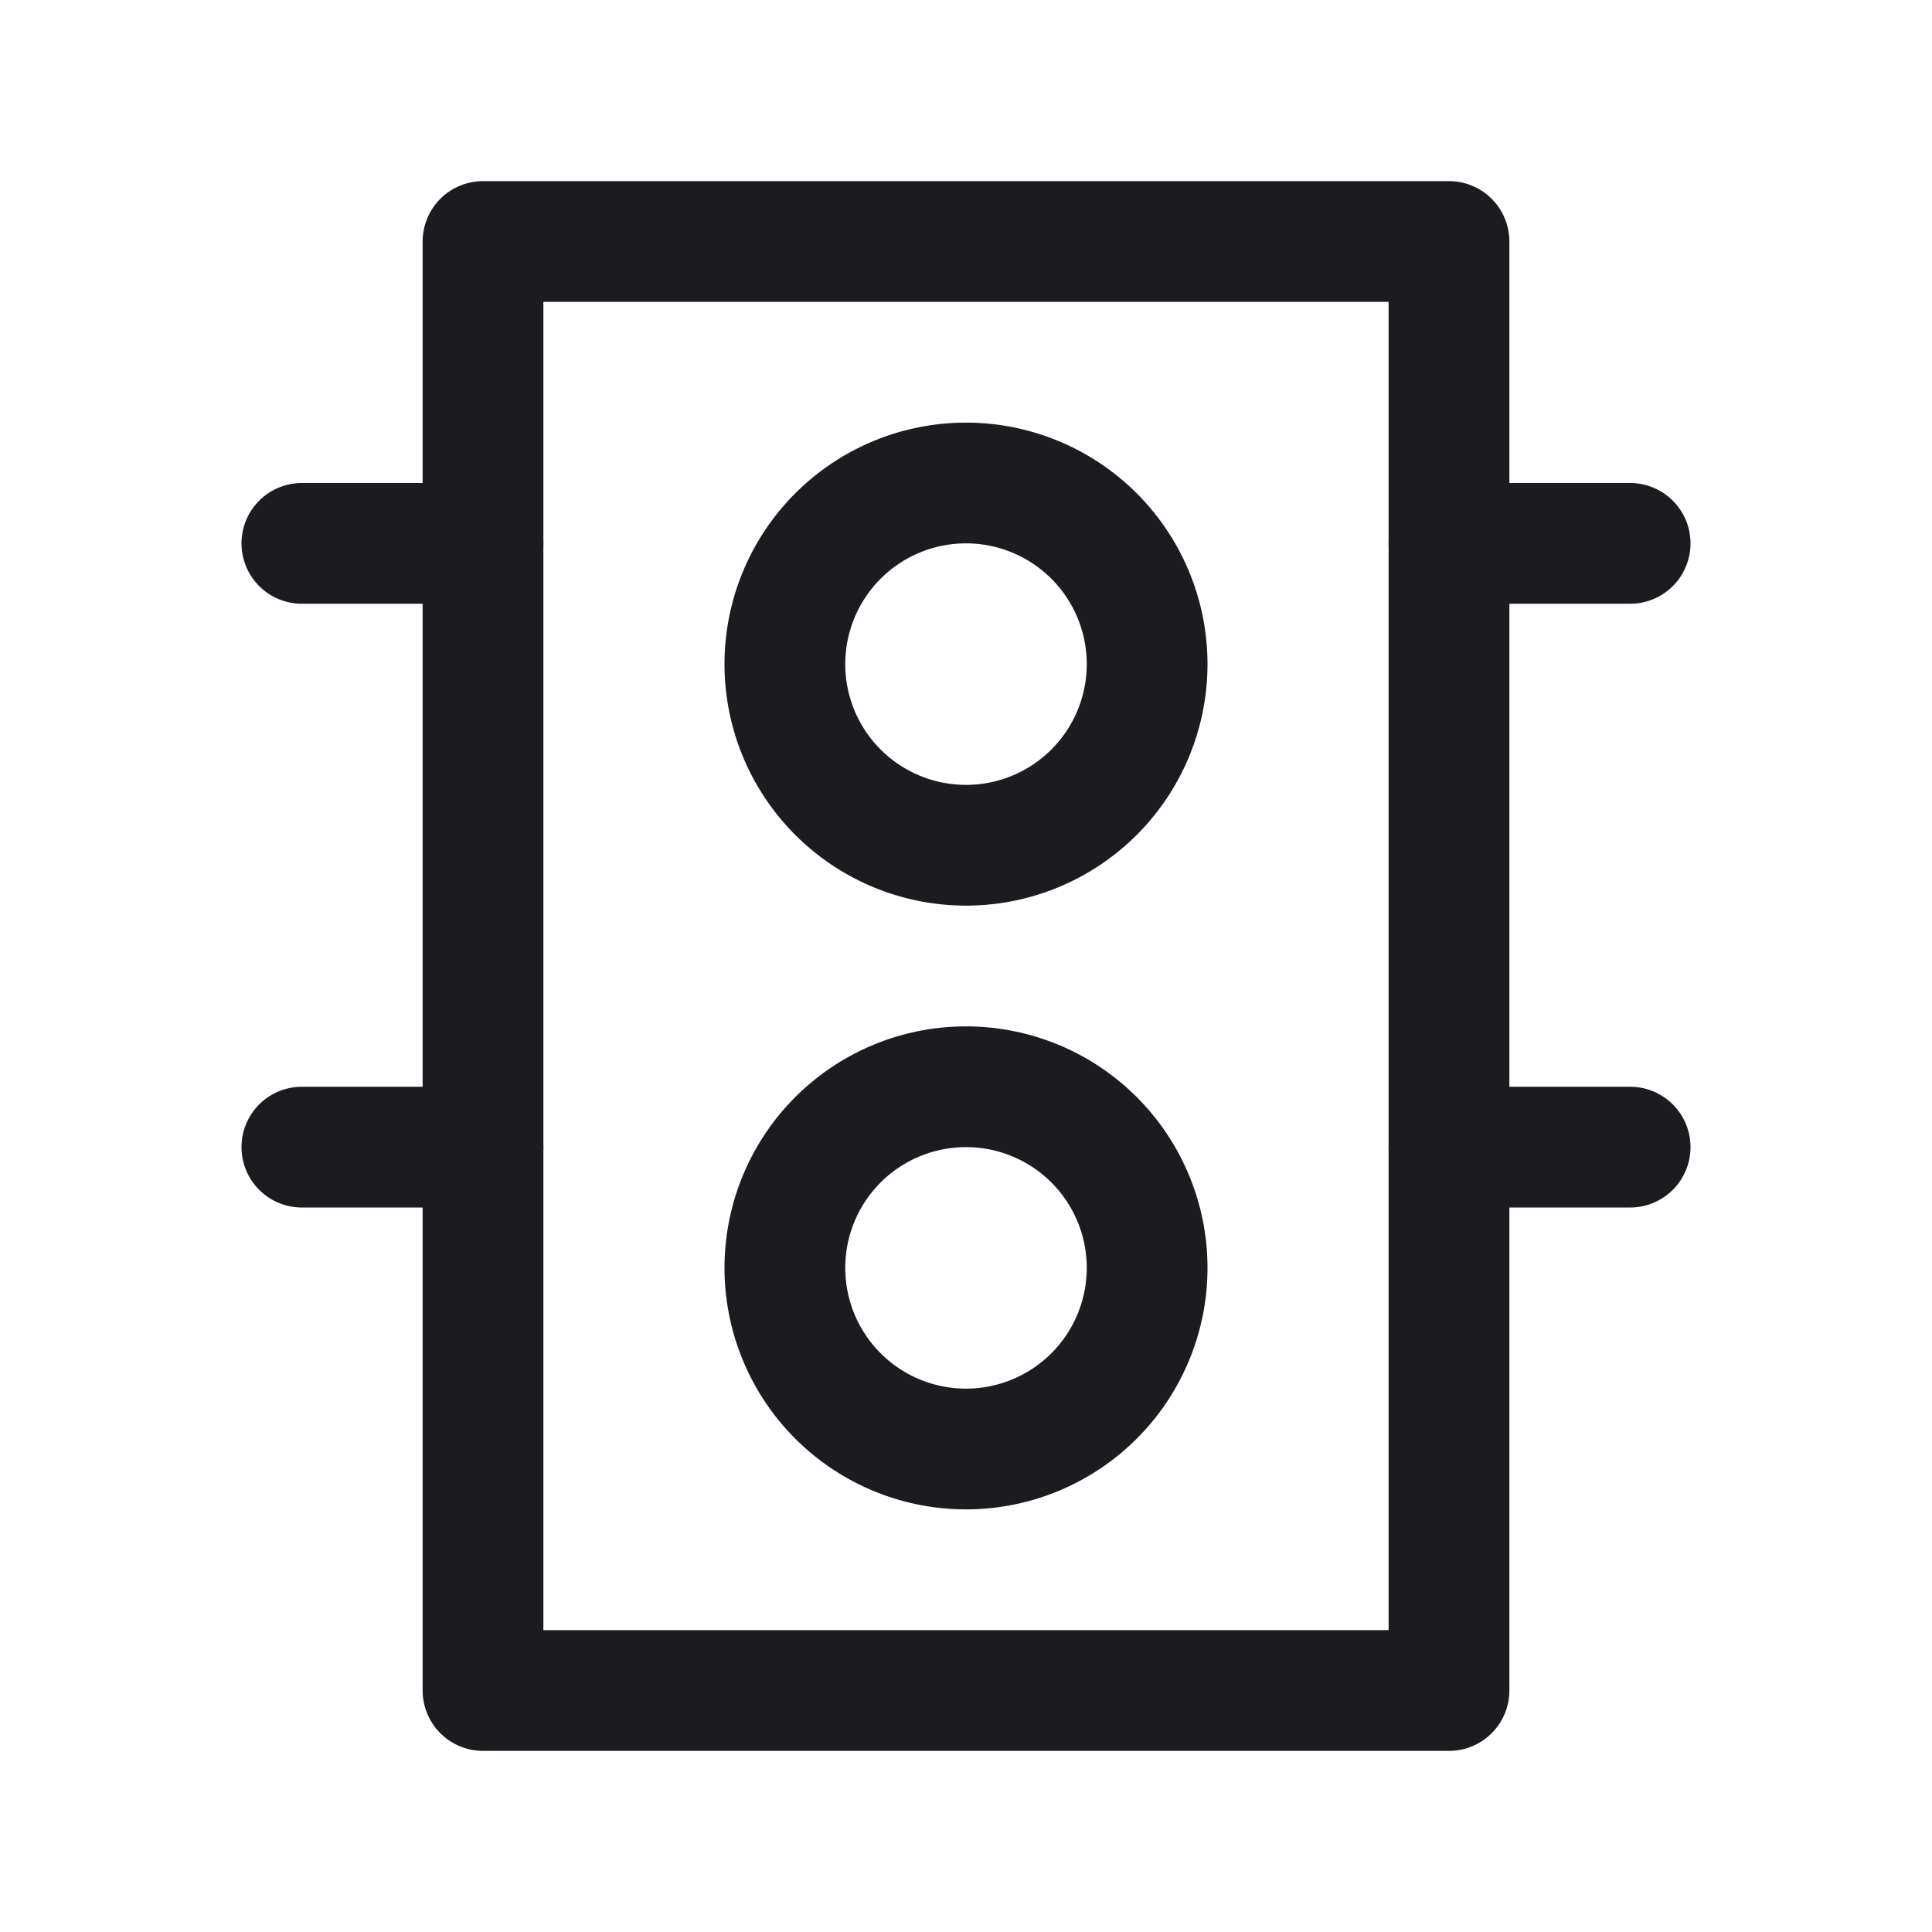 <svg xmlns="http://www.w3.org/2000/svg" width="32" height="32" fill="none"><path stroke="#1C1B1F" stroke-linecap="round" stroke-linejoin="round" stroke-width="2" d="M16 14a3 3 0 1 0 0-6 3 3 0 0 0 0 6ZM16 24a3 3 0 1 0 0-6 3 3 0 0 0 0 6ZM24 9h3M24 19h3M5 9h3M5 19h3"/><path stroke="#1C1B1F" stroke-linejoin="round" stroke-width="2" d="M8 4h16v24H8z"/></svg>